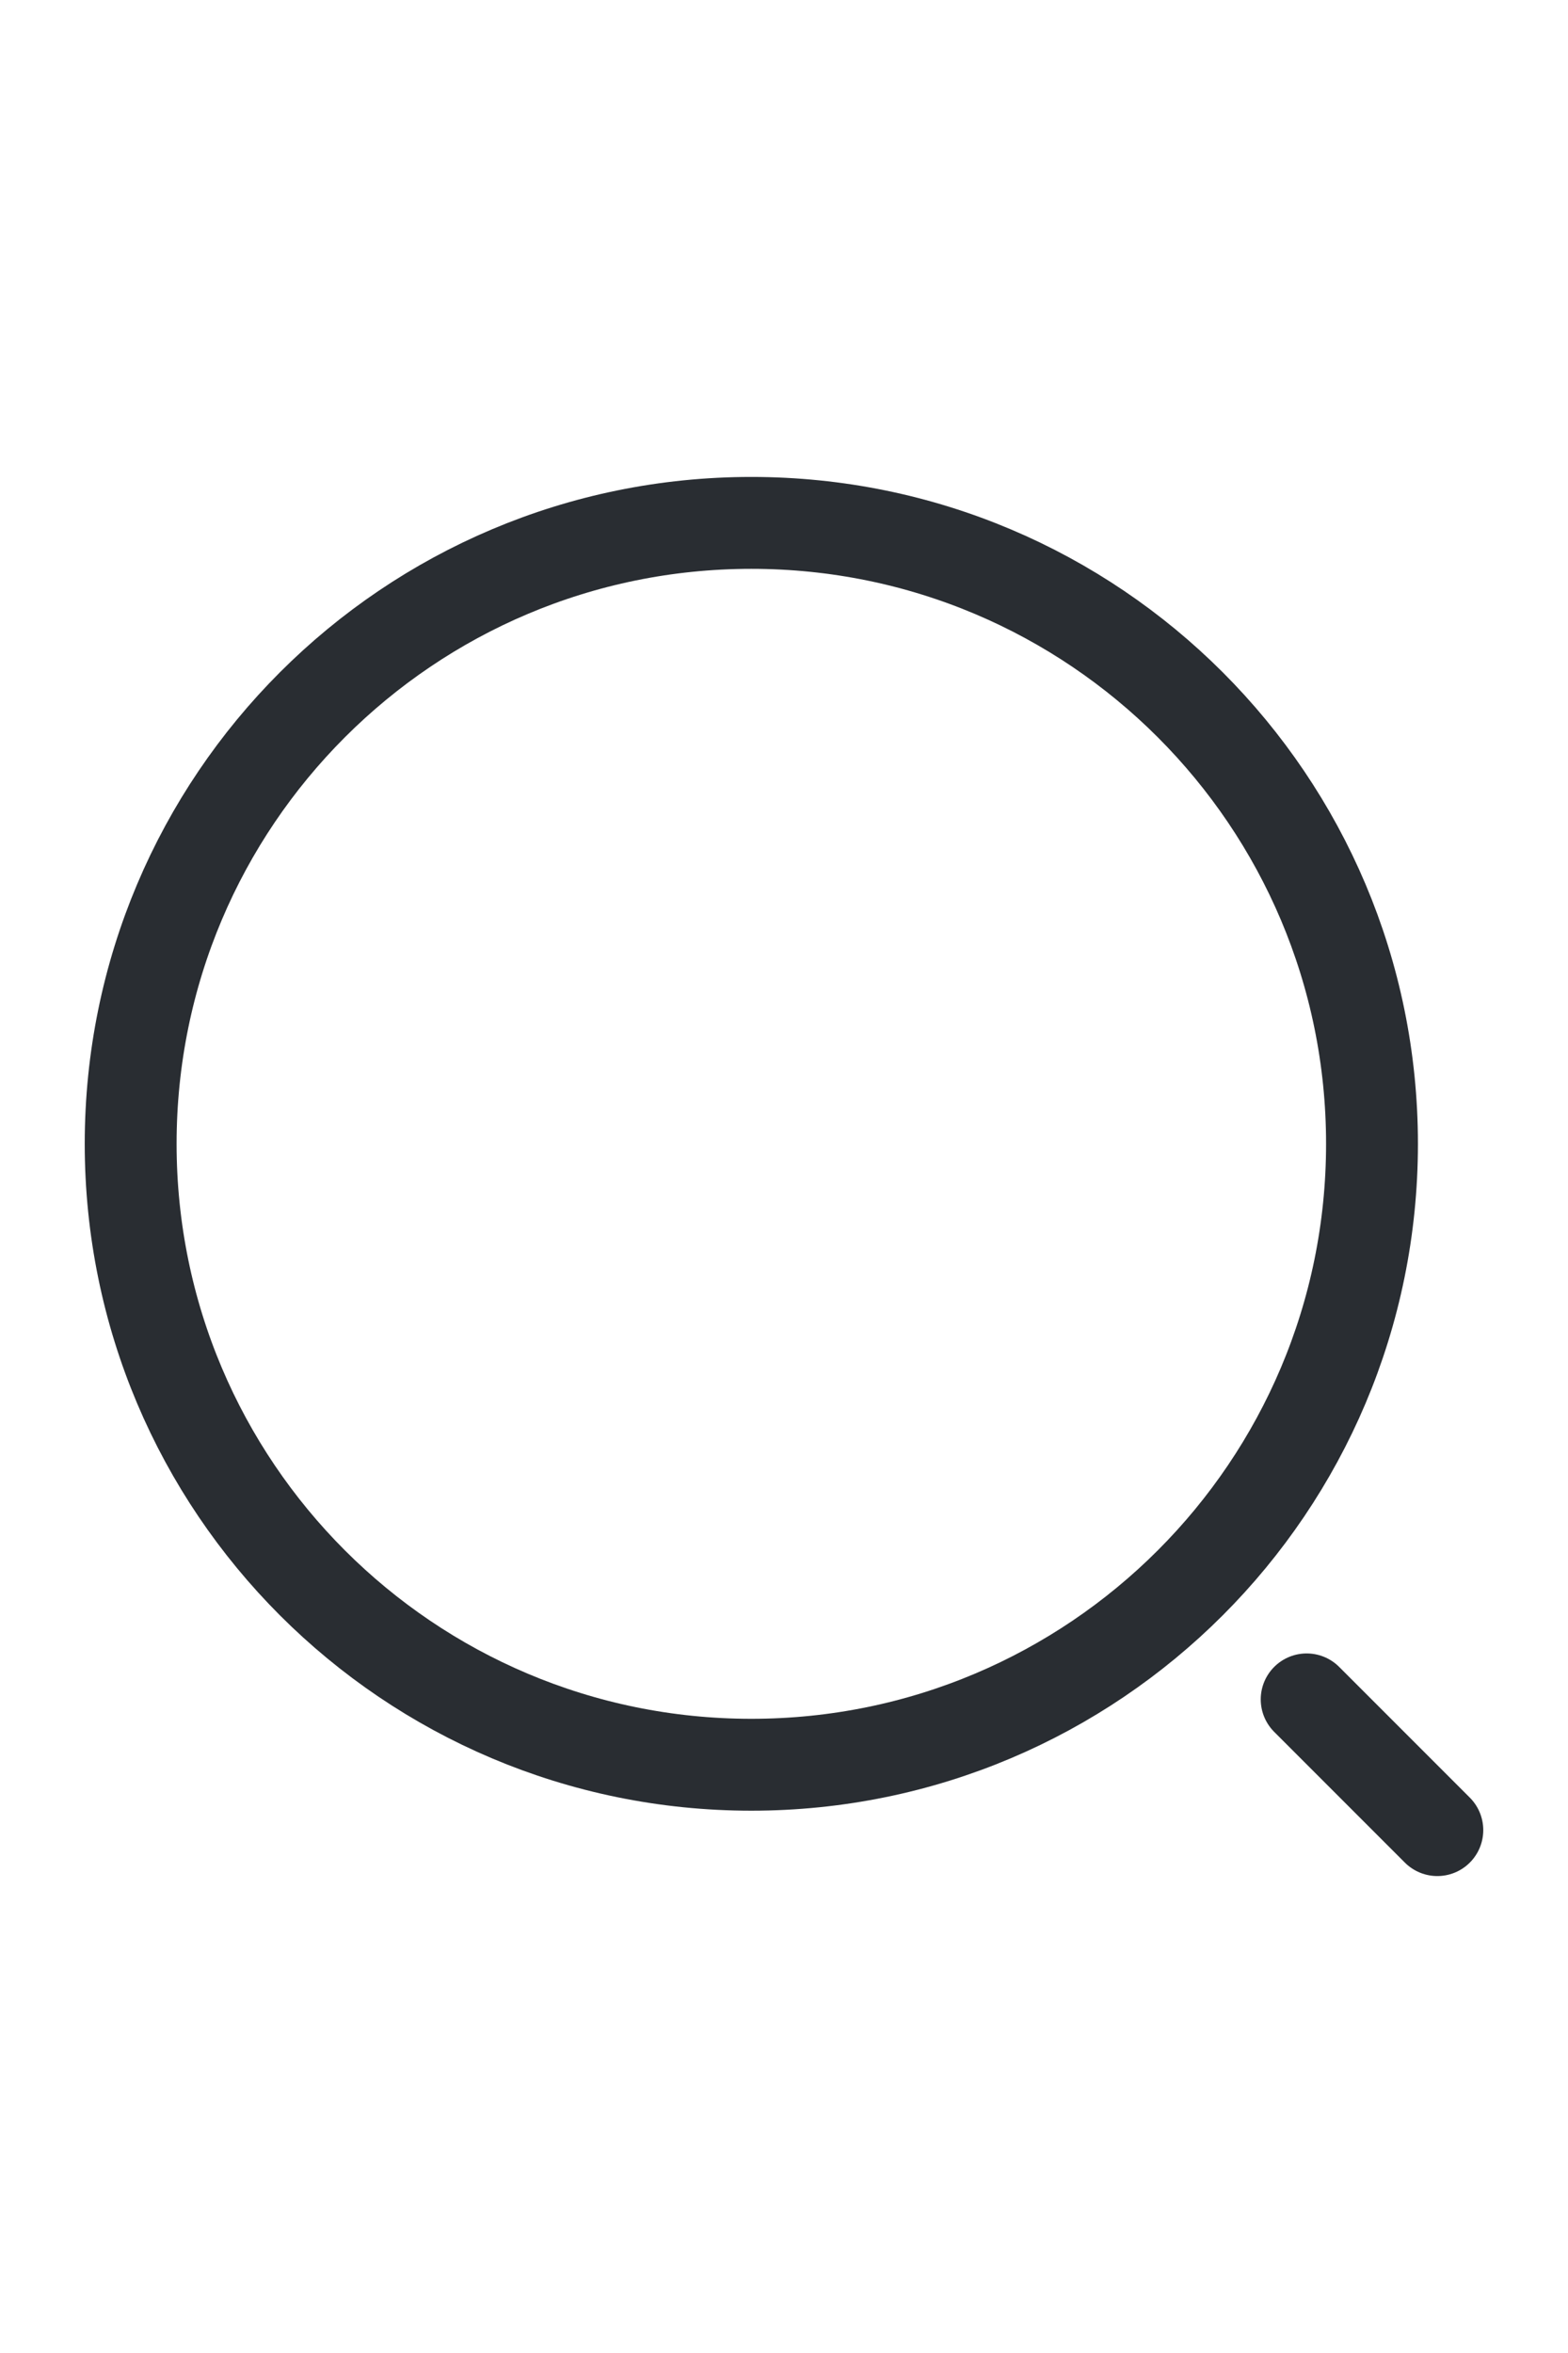 <svg width="16" height="24" viewBox="0 0 24 24" fill="none" xmlns="http://www.w3.org/2000/svg">
<path d="M11.5 21C16.747 21 21 16.747 21 11.5C21 6.253 16.747 2 11.5 2C6.253 2 2 6.253 2 11.5C2 16.747 6.253 21 11.5 21Z" stroke="#292D32" stroke-width="1.406" stroke-linecap="round" stroke-linejoin="round"/>
<path d="M22 22L20 20" stroke="#292D32" stroke-width="1.406" stroke-linecap="round" stroke-linejoin="round"/>
</svg>
